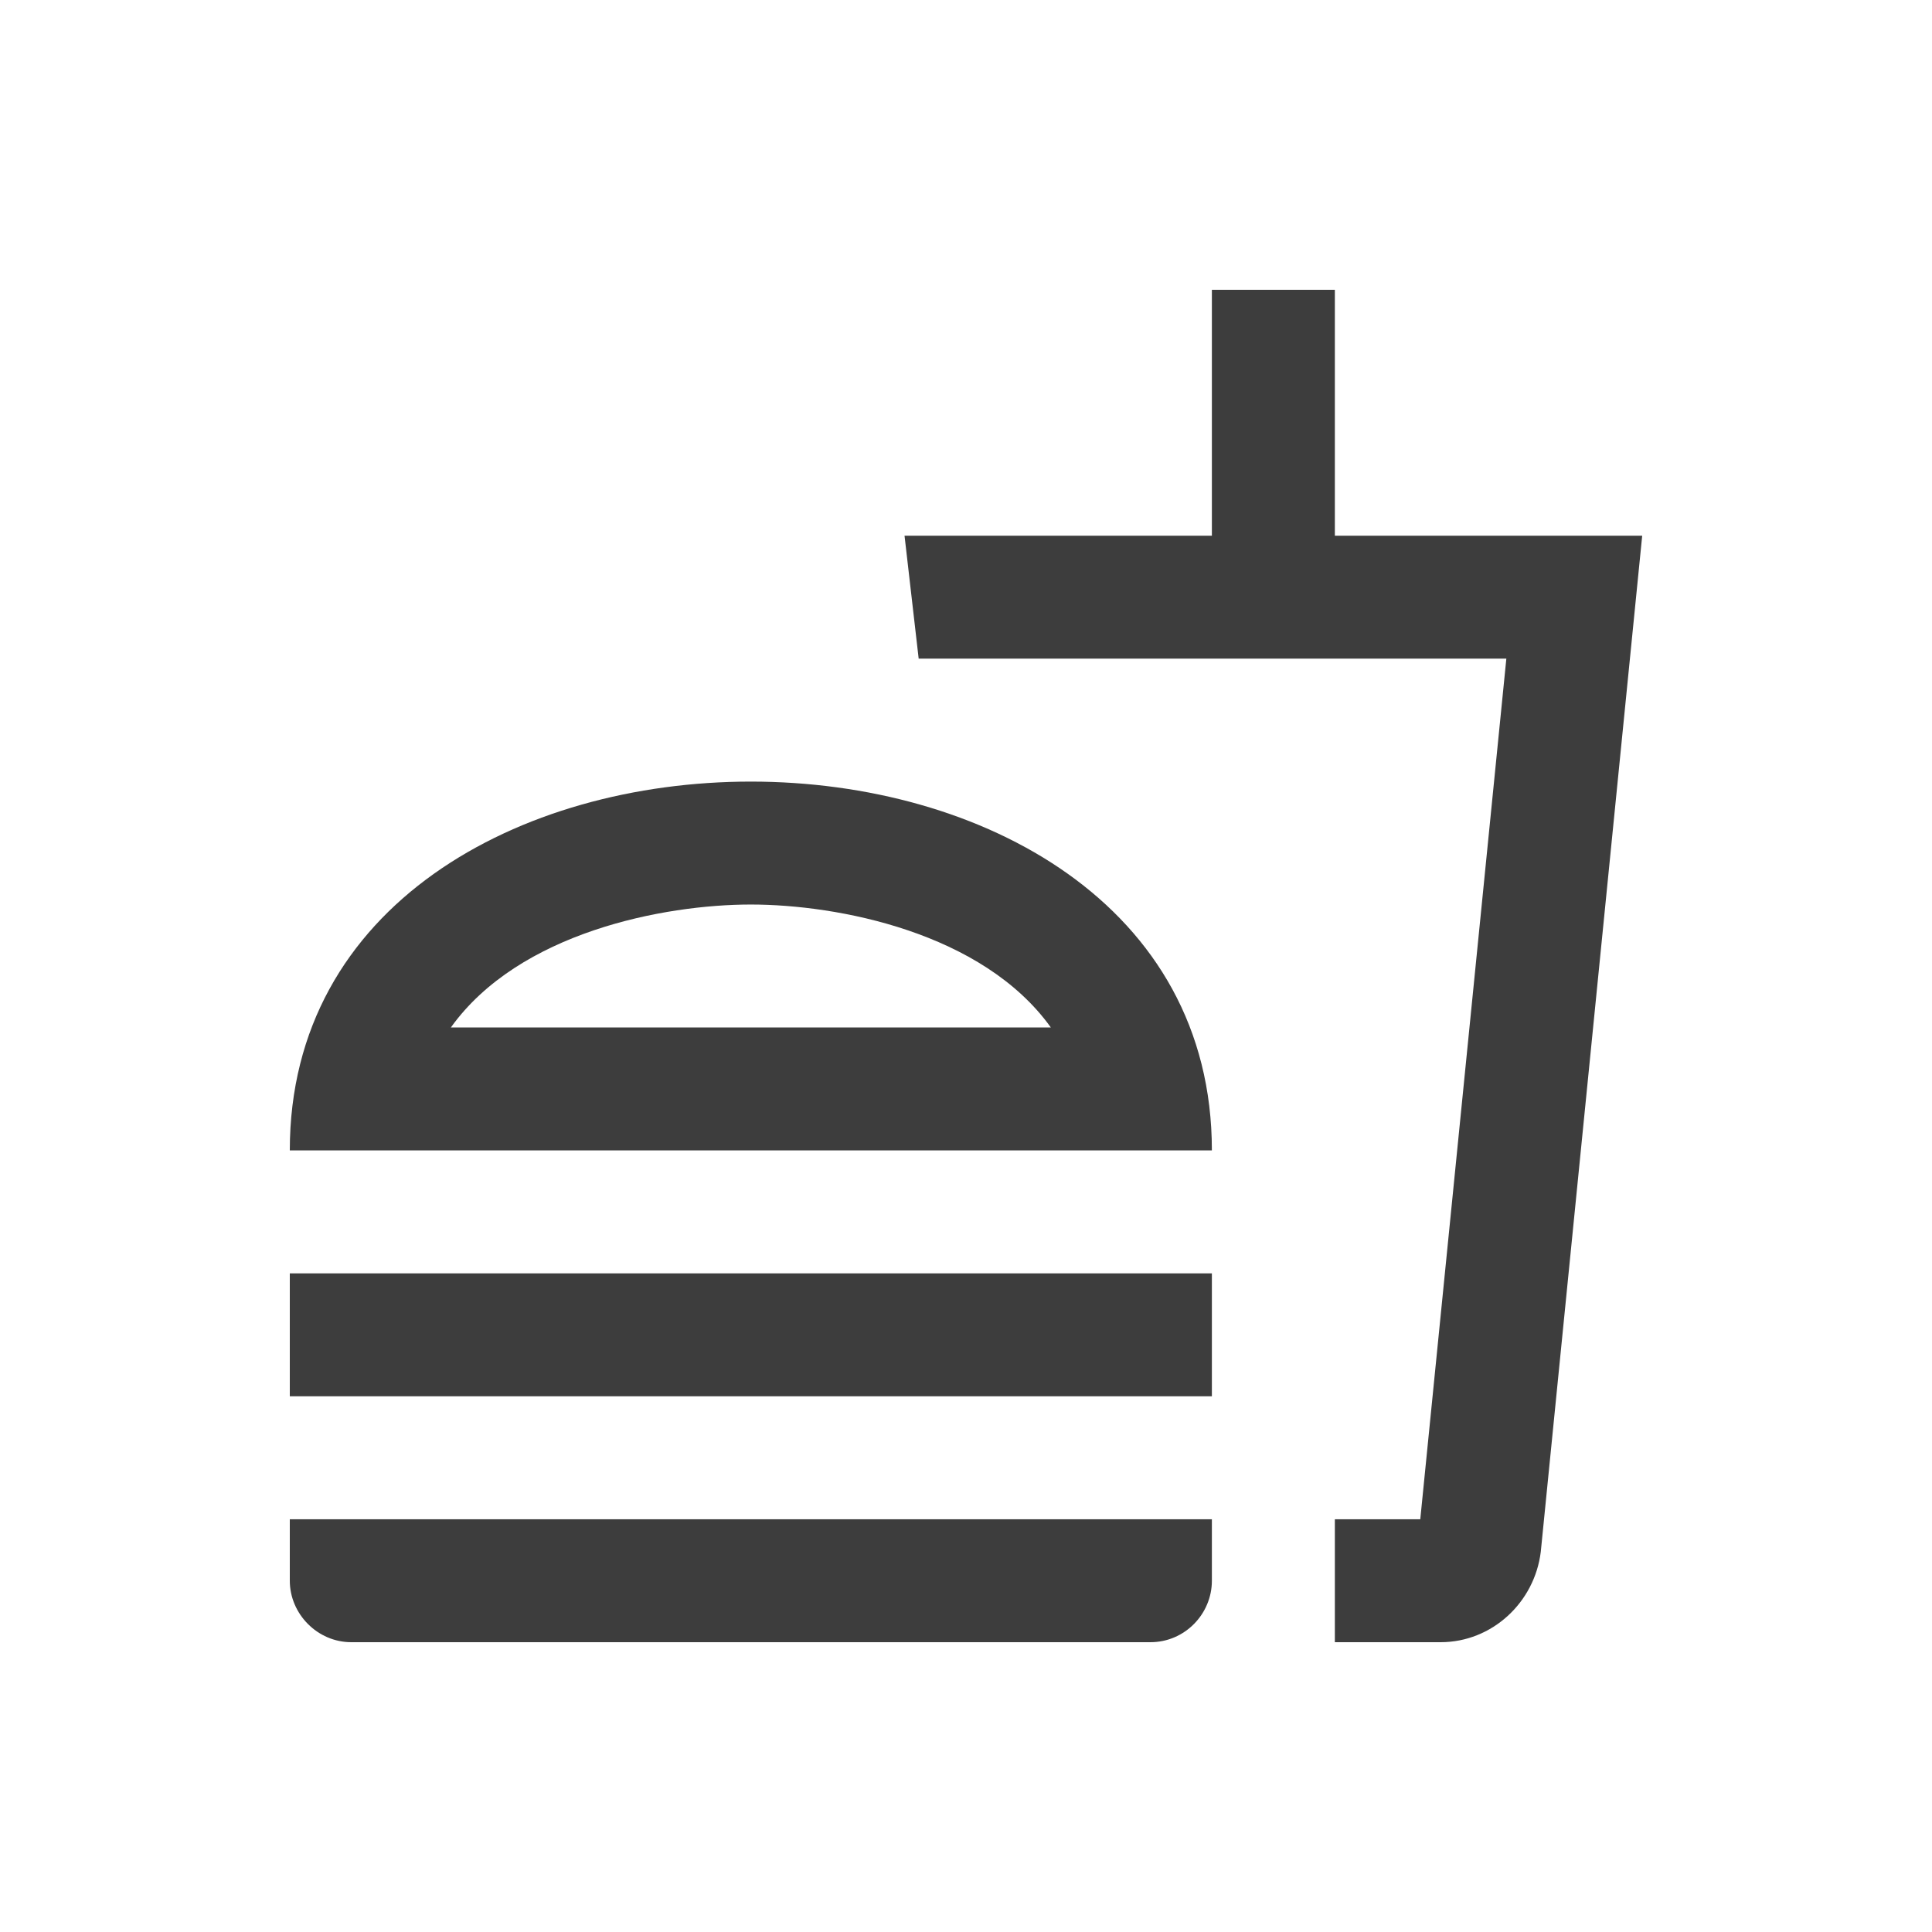 <svg width="60" height="60" viewBox="0 0 60 60" fill="none" xmlns="http://www.w3.org/2000/svg">
<path d="M9 49.091C9 50.122 9.859 51 10.909 51H35.727C36.796 51 37.636 50.122 37.636 49.091V47.182H9V49.091ZM23.318 24.273C16.159 24.273 9 28.091 9 35.727H37.636C37.636 28.091 30.477 24.273 23.318 24.273ZM14.002 31.909C16.121 28.95 20.626 28.091 23.318 28.091C26.01 28.091 30.515 28.95 32.635 31.909H14.002ZM9 39.545H37.636V43.364H9V39.545ZM41.455 16.636V9H37.636V16.636H28.091L28.53 20.454H46.781L44.108 47.182H41.455V51H44.738C46.342 51 47.659 49.759 47.85 48.194L51 16.636H41.455Z" fill="#3D3D3D"/>
</svg>
